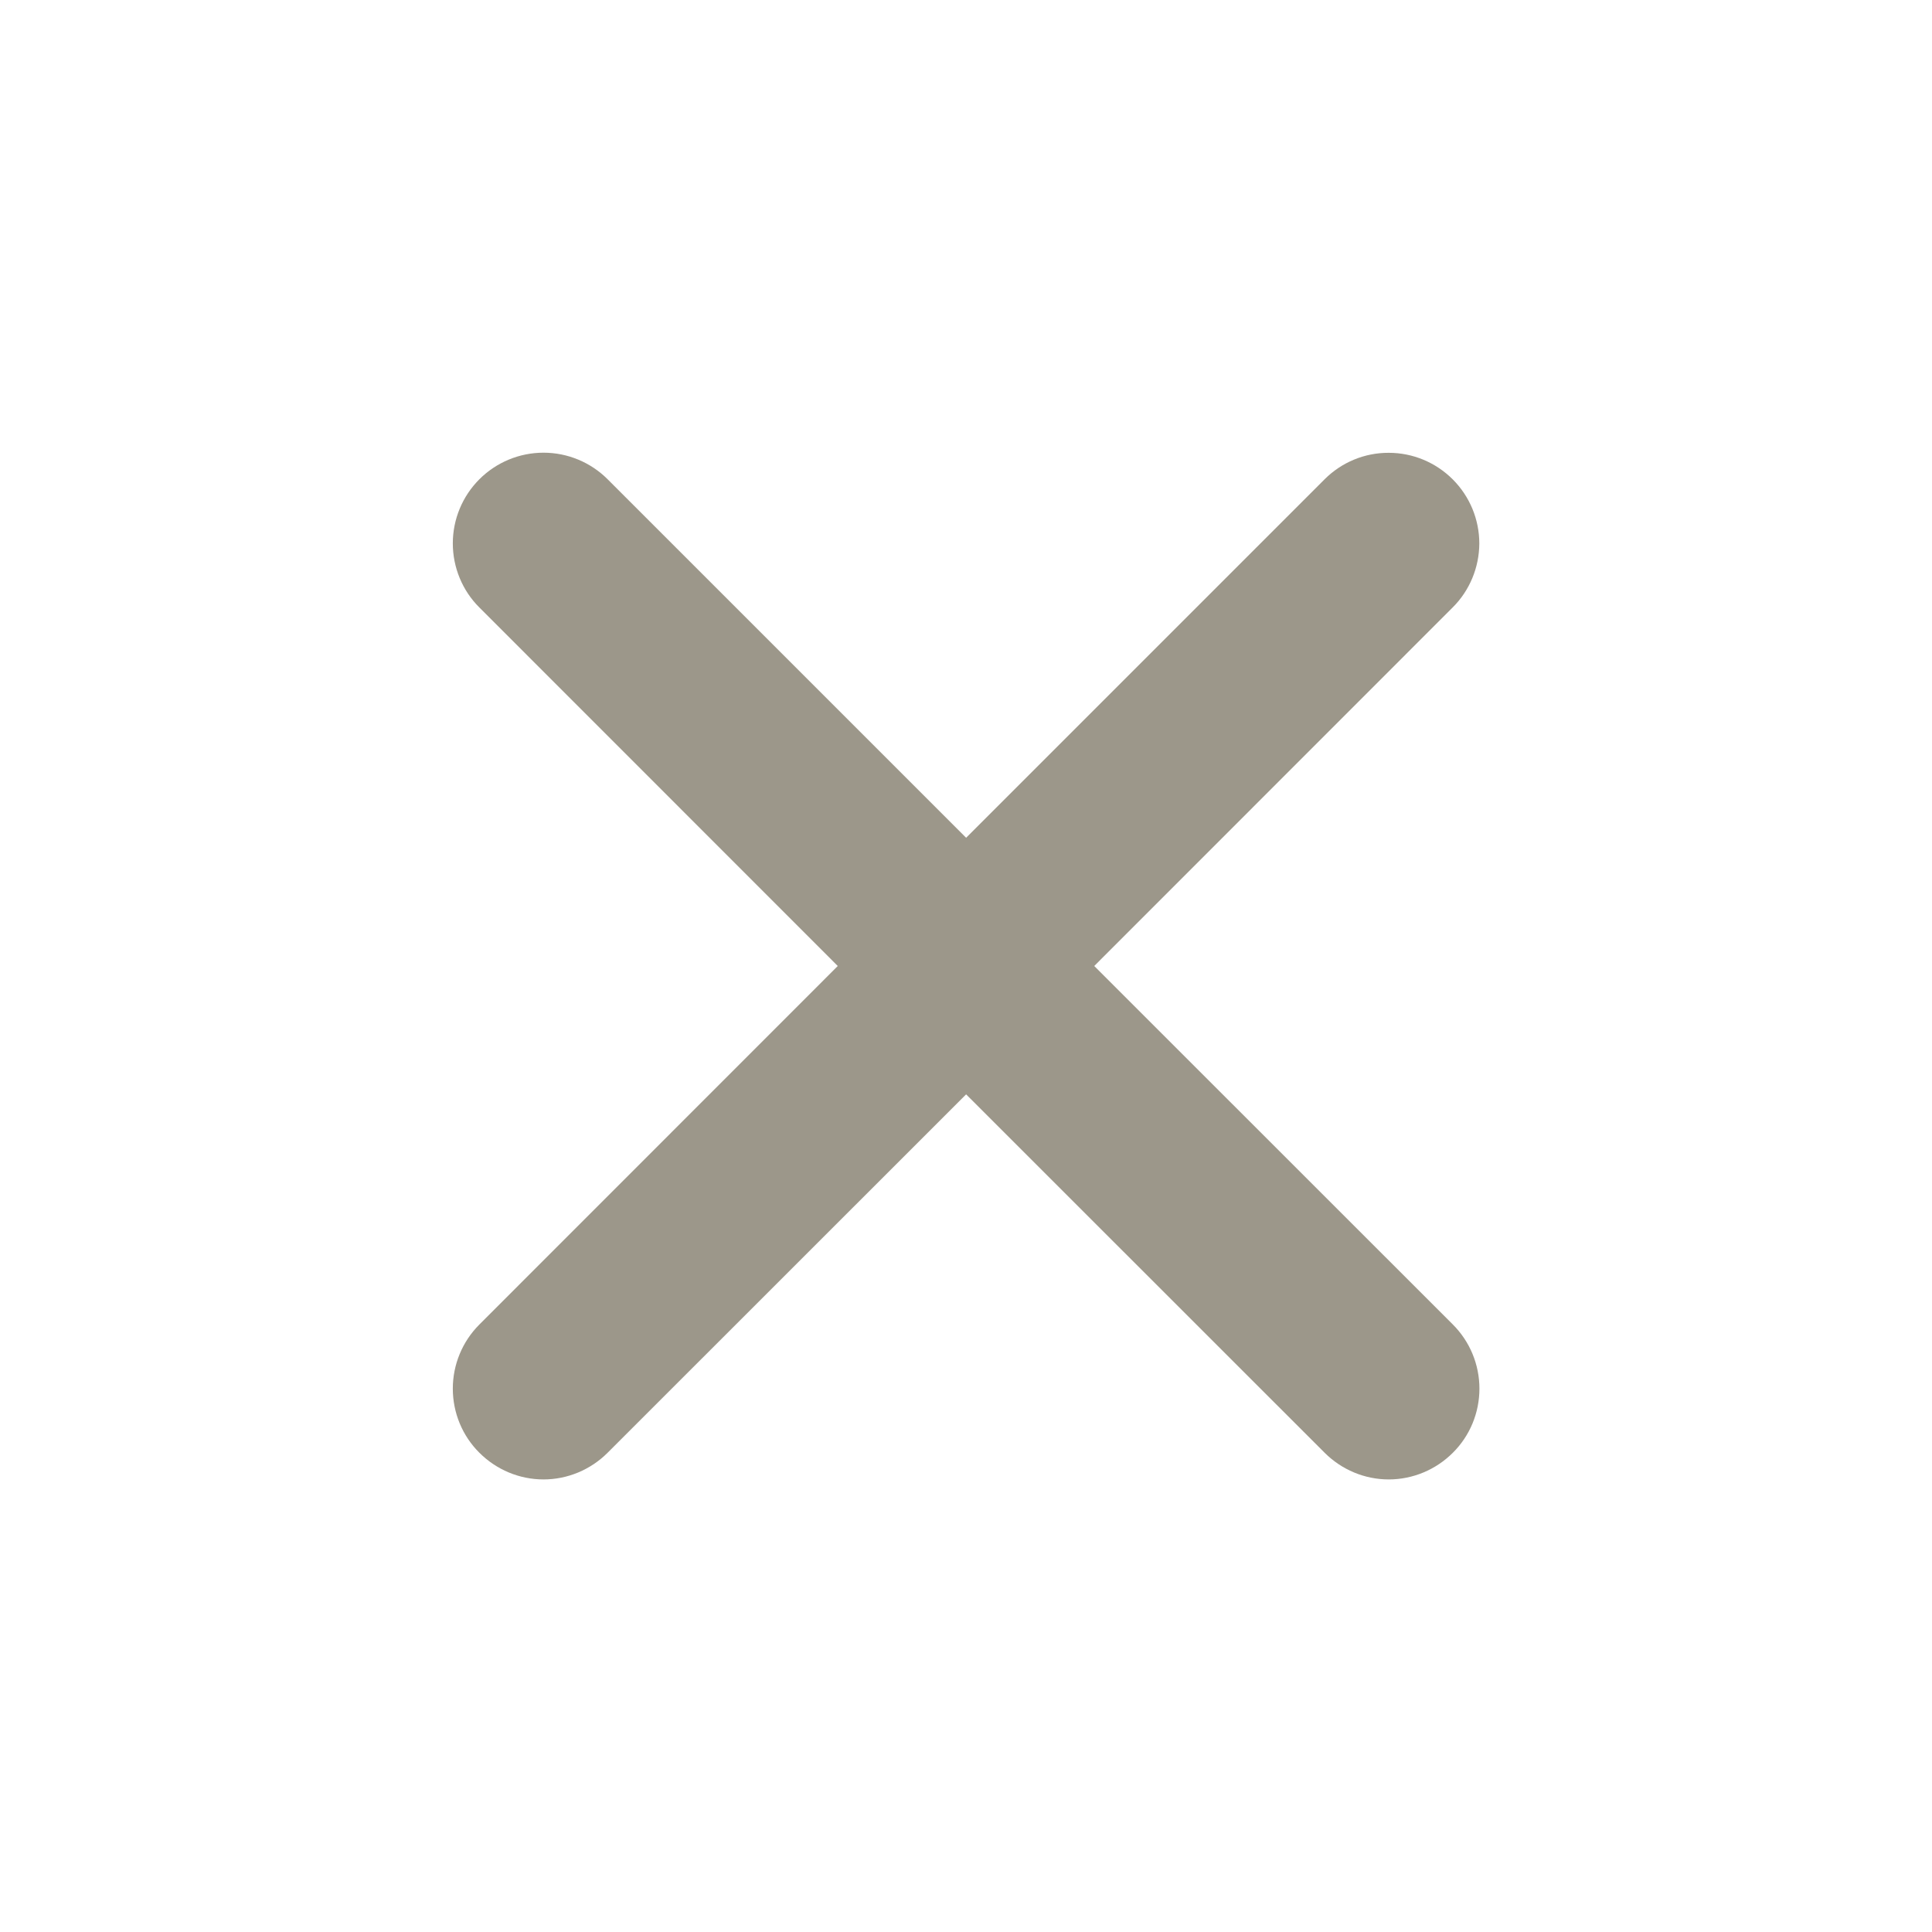 <svg width="16" height="16" viewBox="0 0 16 16" fill="none" xmlns="http://www.w3.org/2000/svg">
<path d="M9.062 8L12.03 5.031C12.171 4.891 12.25 4.7 12.251 4.501C12.251 4.302 12.172 4.111 12.031 3.97C11.89 3.829 11.7 3.75 11.501 3.75C11.302 3.749 11.111 3.828 10.97 3.969L8.001 6.938L5.032 3.969C4.891 3.828 4.7 3.749 4.501 3.749C4.302 3.749 4.111 3.828 3.97 3.969C3.829 4.11 3.75 4.301 3.75 4.5C3.75 4.699 3.829 4.891 3.97 5.031L6.938 8L3.97 10.969C3.829 11.11 3.75 11.301 3.75 11.5C3.75 11.7 3.829 11.891 3.97 12.031C4.111 12.172 4.302 12.252 4.501 12.252C4.7 12.252 4.891 12.172 5.032 12.031L8.001 9.063L10.97 12.031C11.111 12.172 11.302 12.252 11.501 12.252C11.7 12.252 11.891 12.172 12.032 12.031C12.173 11.891 12.252 11.7 12.252 11.5C12.252 11.301 12.173 11.11 12.032 10.969L9.062 8Z" fill="#9C978A"/>
</svg>
